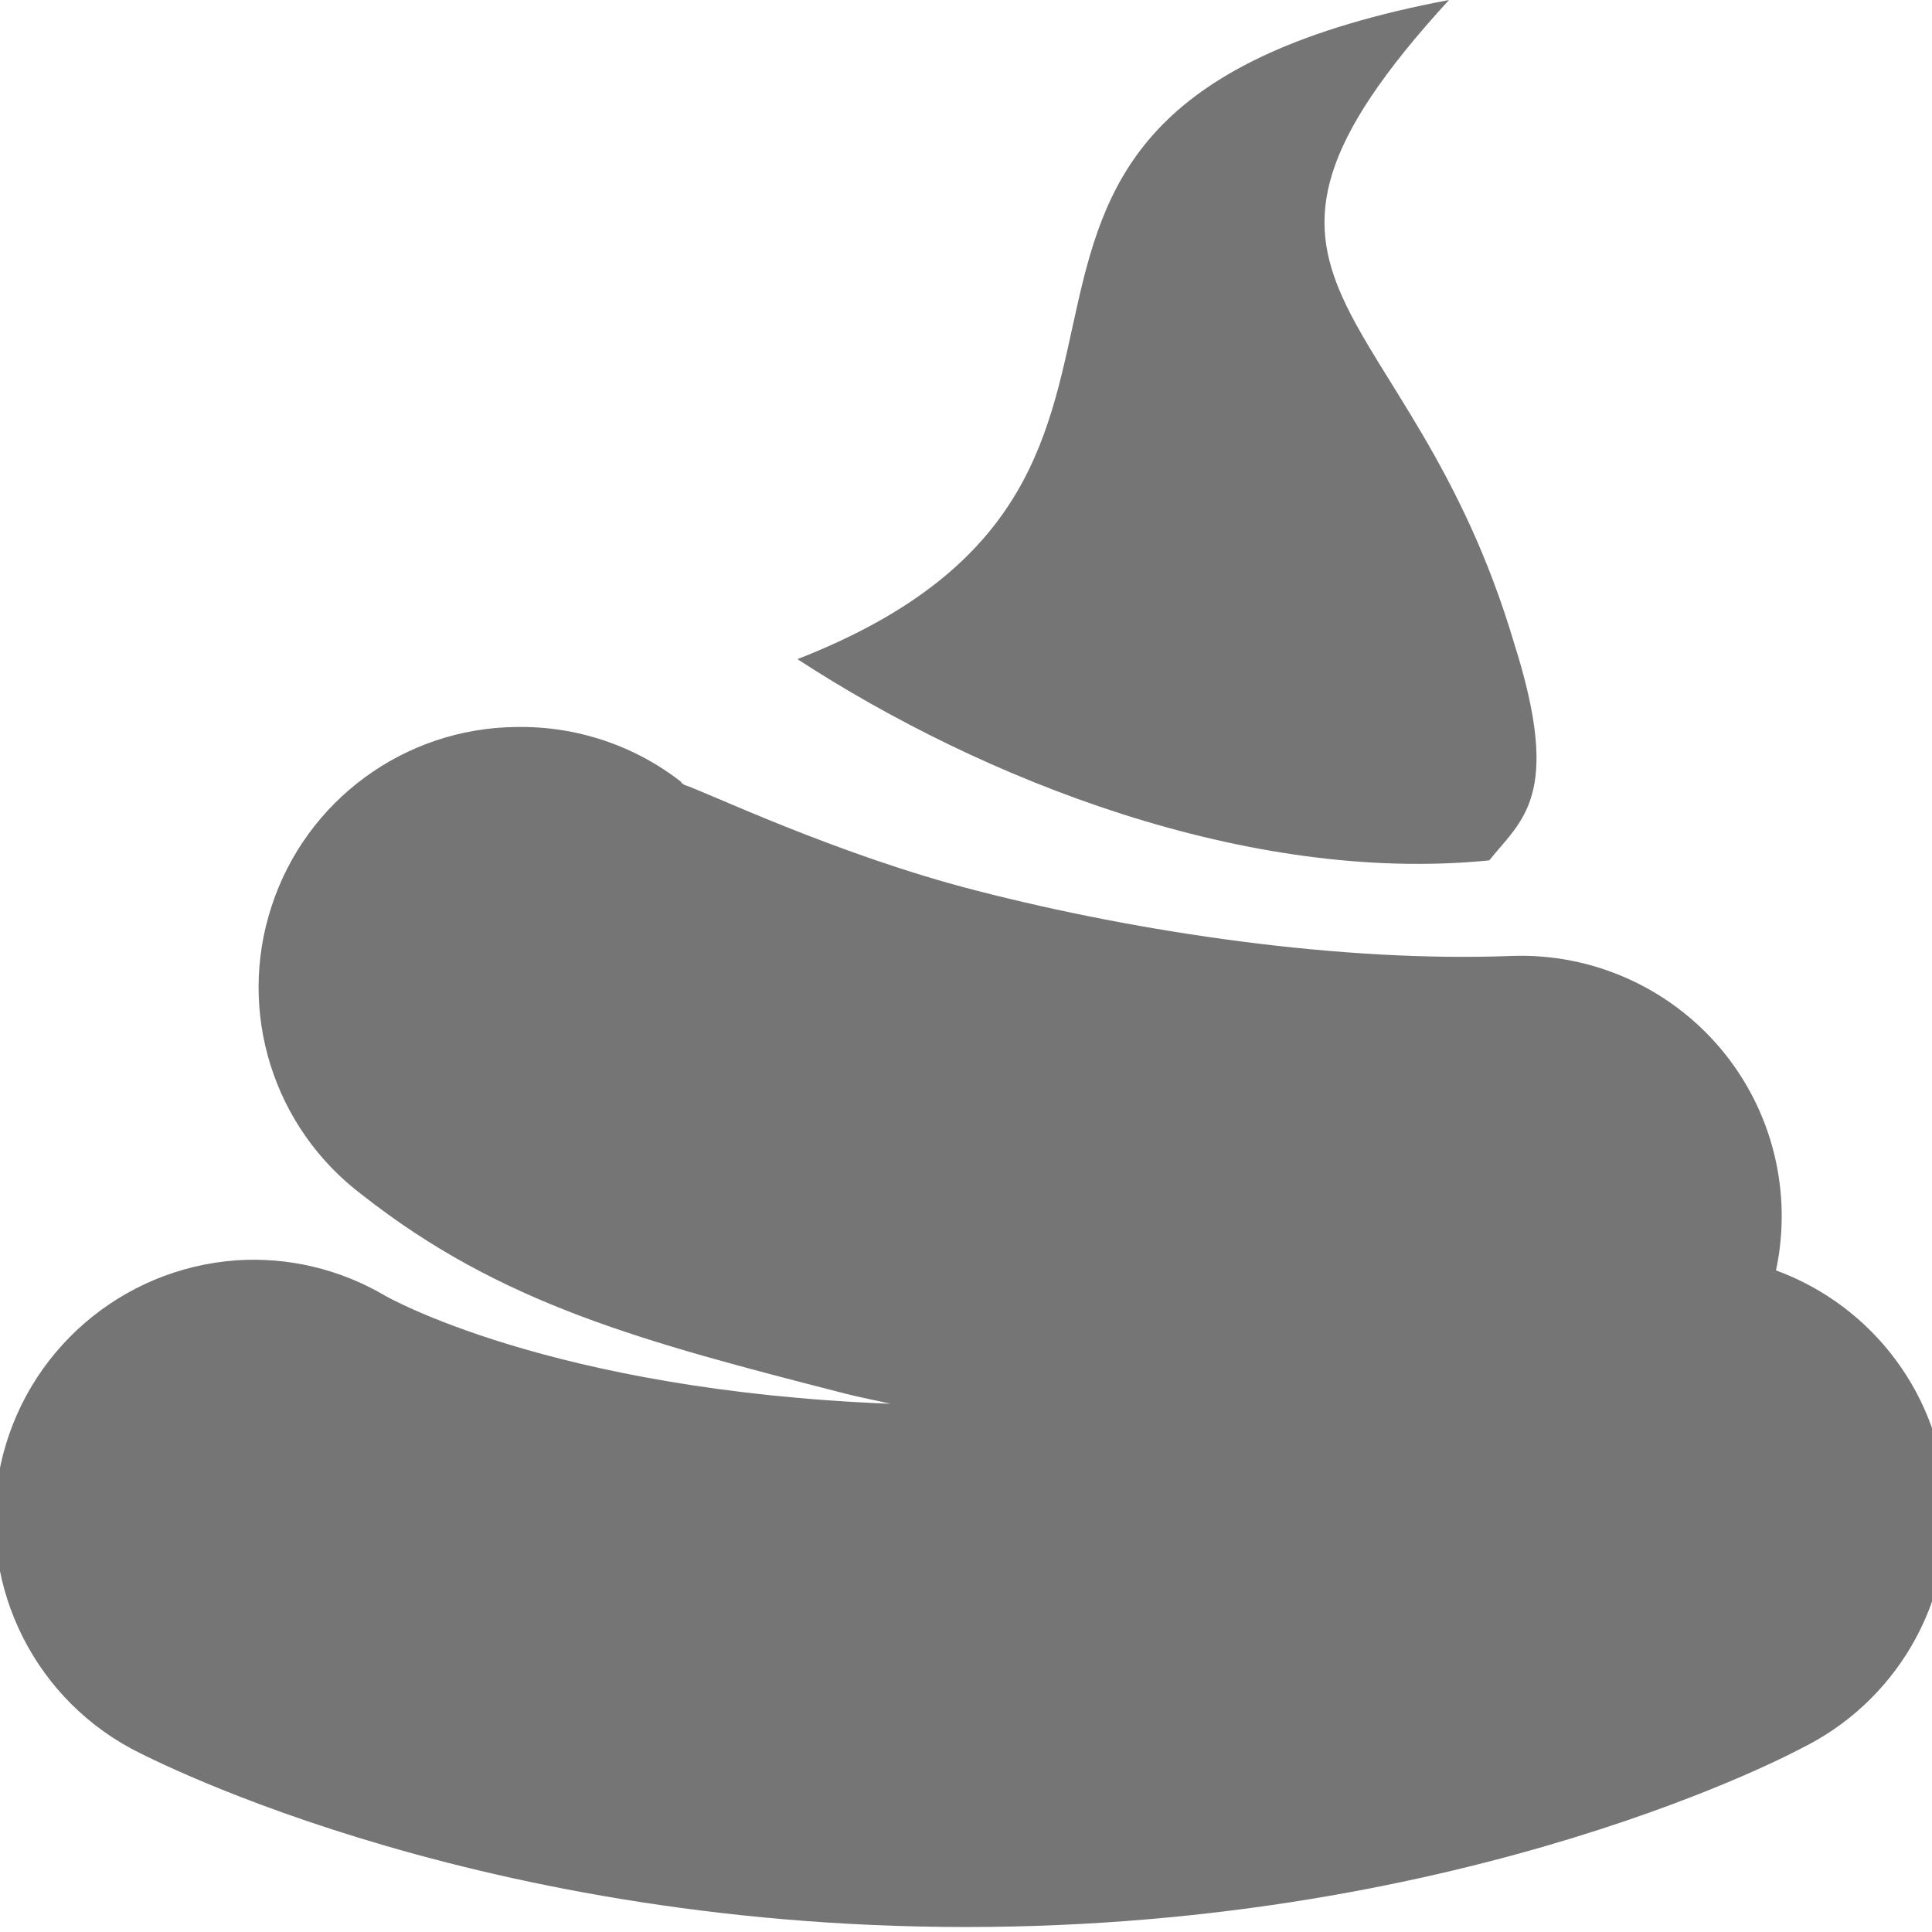 <svg fill="#757575" xmlns="http://www.w3.org/2000/svg"  viewBox="0 0 24 24" width="50px" height="50px"><path d="M 18 0 C 10.602 1.398 15.805 5.887 9.906 8.188 C 12.207 9.688 15.5 10.988 18.5 10.688 C 18.898 10.188 19.414 9.898 18.812 8 C 17.512 3.602 14.699 3.602 18 0 Z M 6.406 9.031 C 5.023 9.047 3.805 9.941 3.375 11.254 C 2.941 12.57 3.395 14.012 4.5 14.844 C 6.223 16.199 7.973 16.664 10.5 17.312 C 10.68 17.359 10.879 17.395 11.062 17.438 C 6.816 17.273 4.781 16.094 4.781 16.094 C 4.223 15.766 3.582 15.613 2.938 15.656 C 1.504 15.758 0.312 16.793 0.008 18.195 C -0.293 19.598 0.363 21.035 1.625 21.719 C 1.625 21.719 5.707 23.938 12 23.938 C 18.293 23.938 22.375 21.719 22.375 21.719 C 23.539 21.148 24.25 19.941 24.18 18.648 C 24.113 17.352 23.277 16.227 22.062 15.781 C 22.27 14.805 22.016 13.789 21.375 13.027 C 20.734 12.266 19.777 11.84 18.781 11.875 C 16.68 11.957 14.172 11.59 12.125 11.062 C 10.387 10.617 8.754 9.828 8.5 9.75 C 8.461 9.719 8.445 9.715 8.469 9.719 C 7.883 9.258 7.152 9.016 6.406 9.031 Z"/></svg>